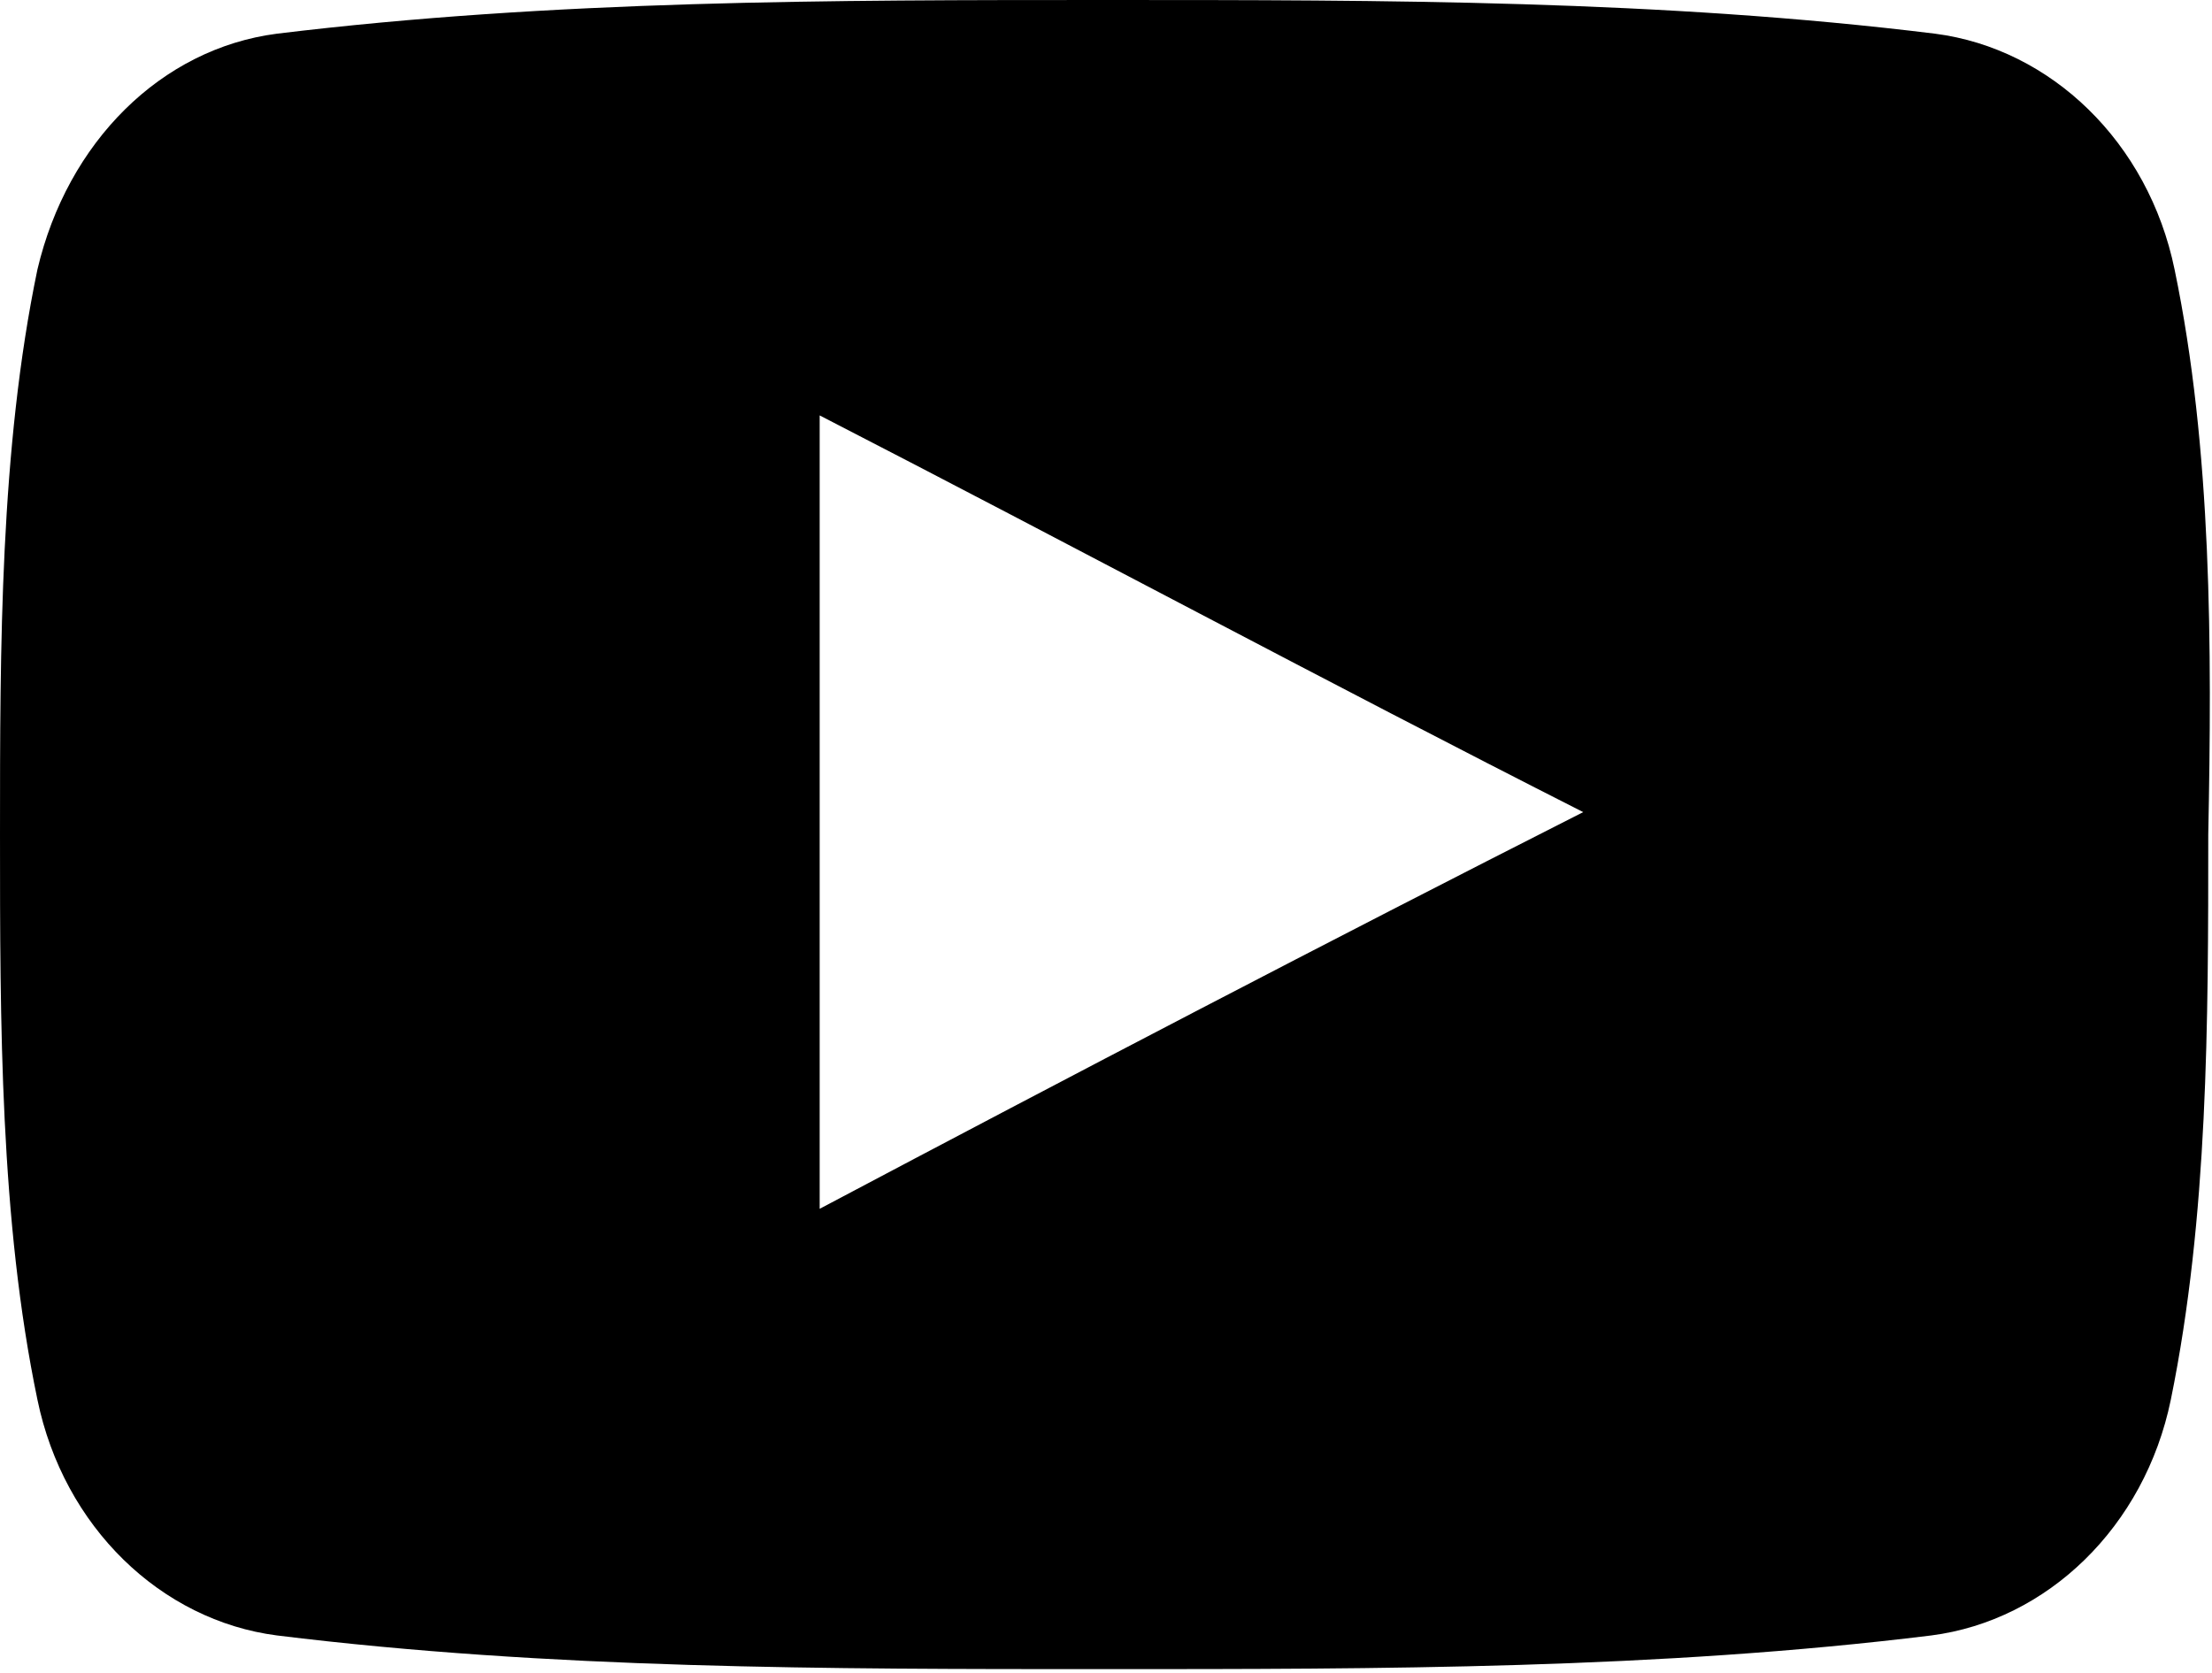 <svg fill="currentColor" viewBox="0 0 59.1 44.7" xmlns="http://www.w3.org/2000/svg"><path d="m58.1 7.2c-.7-3.4-3.3-5.9-6.4-6.3-7.3-.9-14.7-.9-22.1-.9s-14.8 0-22.2.9c-3.1.4-5.6 2.9-6.4 6.3-1 4.8-1 10.1-1 15.1s0 10.3 1 15.1c.7 3.4 3.3 5.9 6.4 6.3 7.3.9 14.7.9 22.1.9s14.8 0 22.1-.9c3.1-.4 5.7-2.9 6.4-6.3 1-4.9 1-10.1 1-15.1.1-5 .1-10.3-.9-15.1zm-36.2 25.1c0-7.1 0-14.1 0-21.2 6.8 3.5 13.5 7.1 20.4 10.6-6.9 3.5-13.6 7-20.4 10.6z"/></svg>